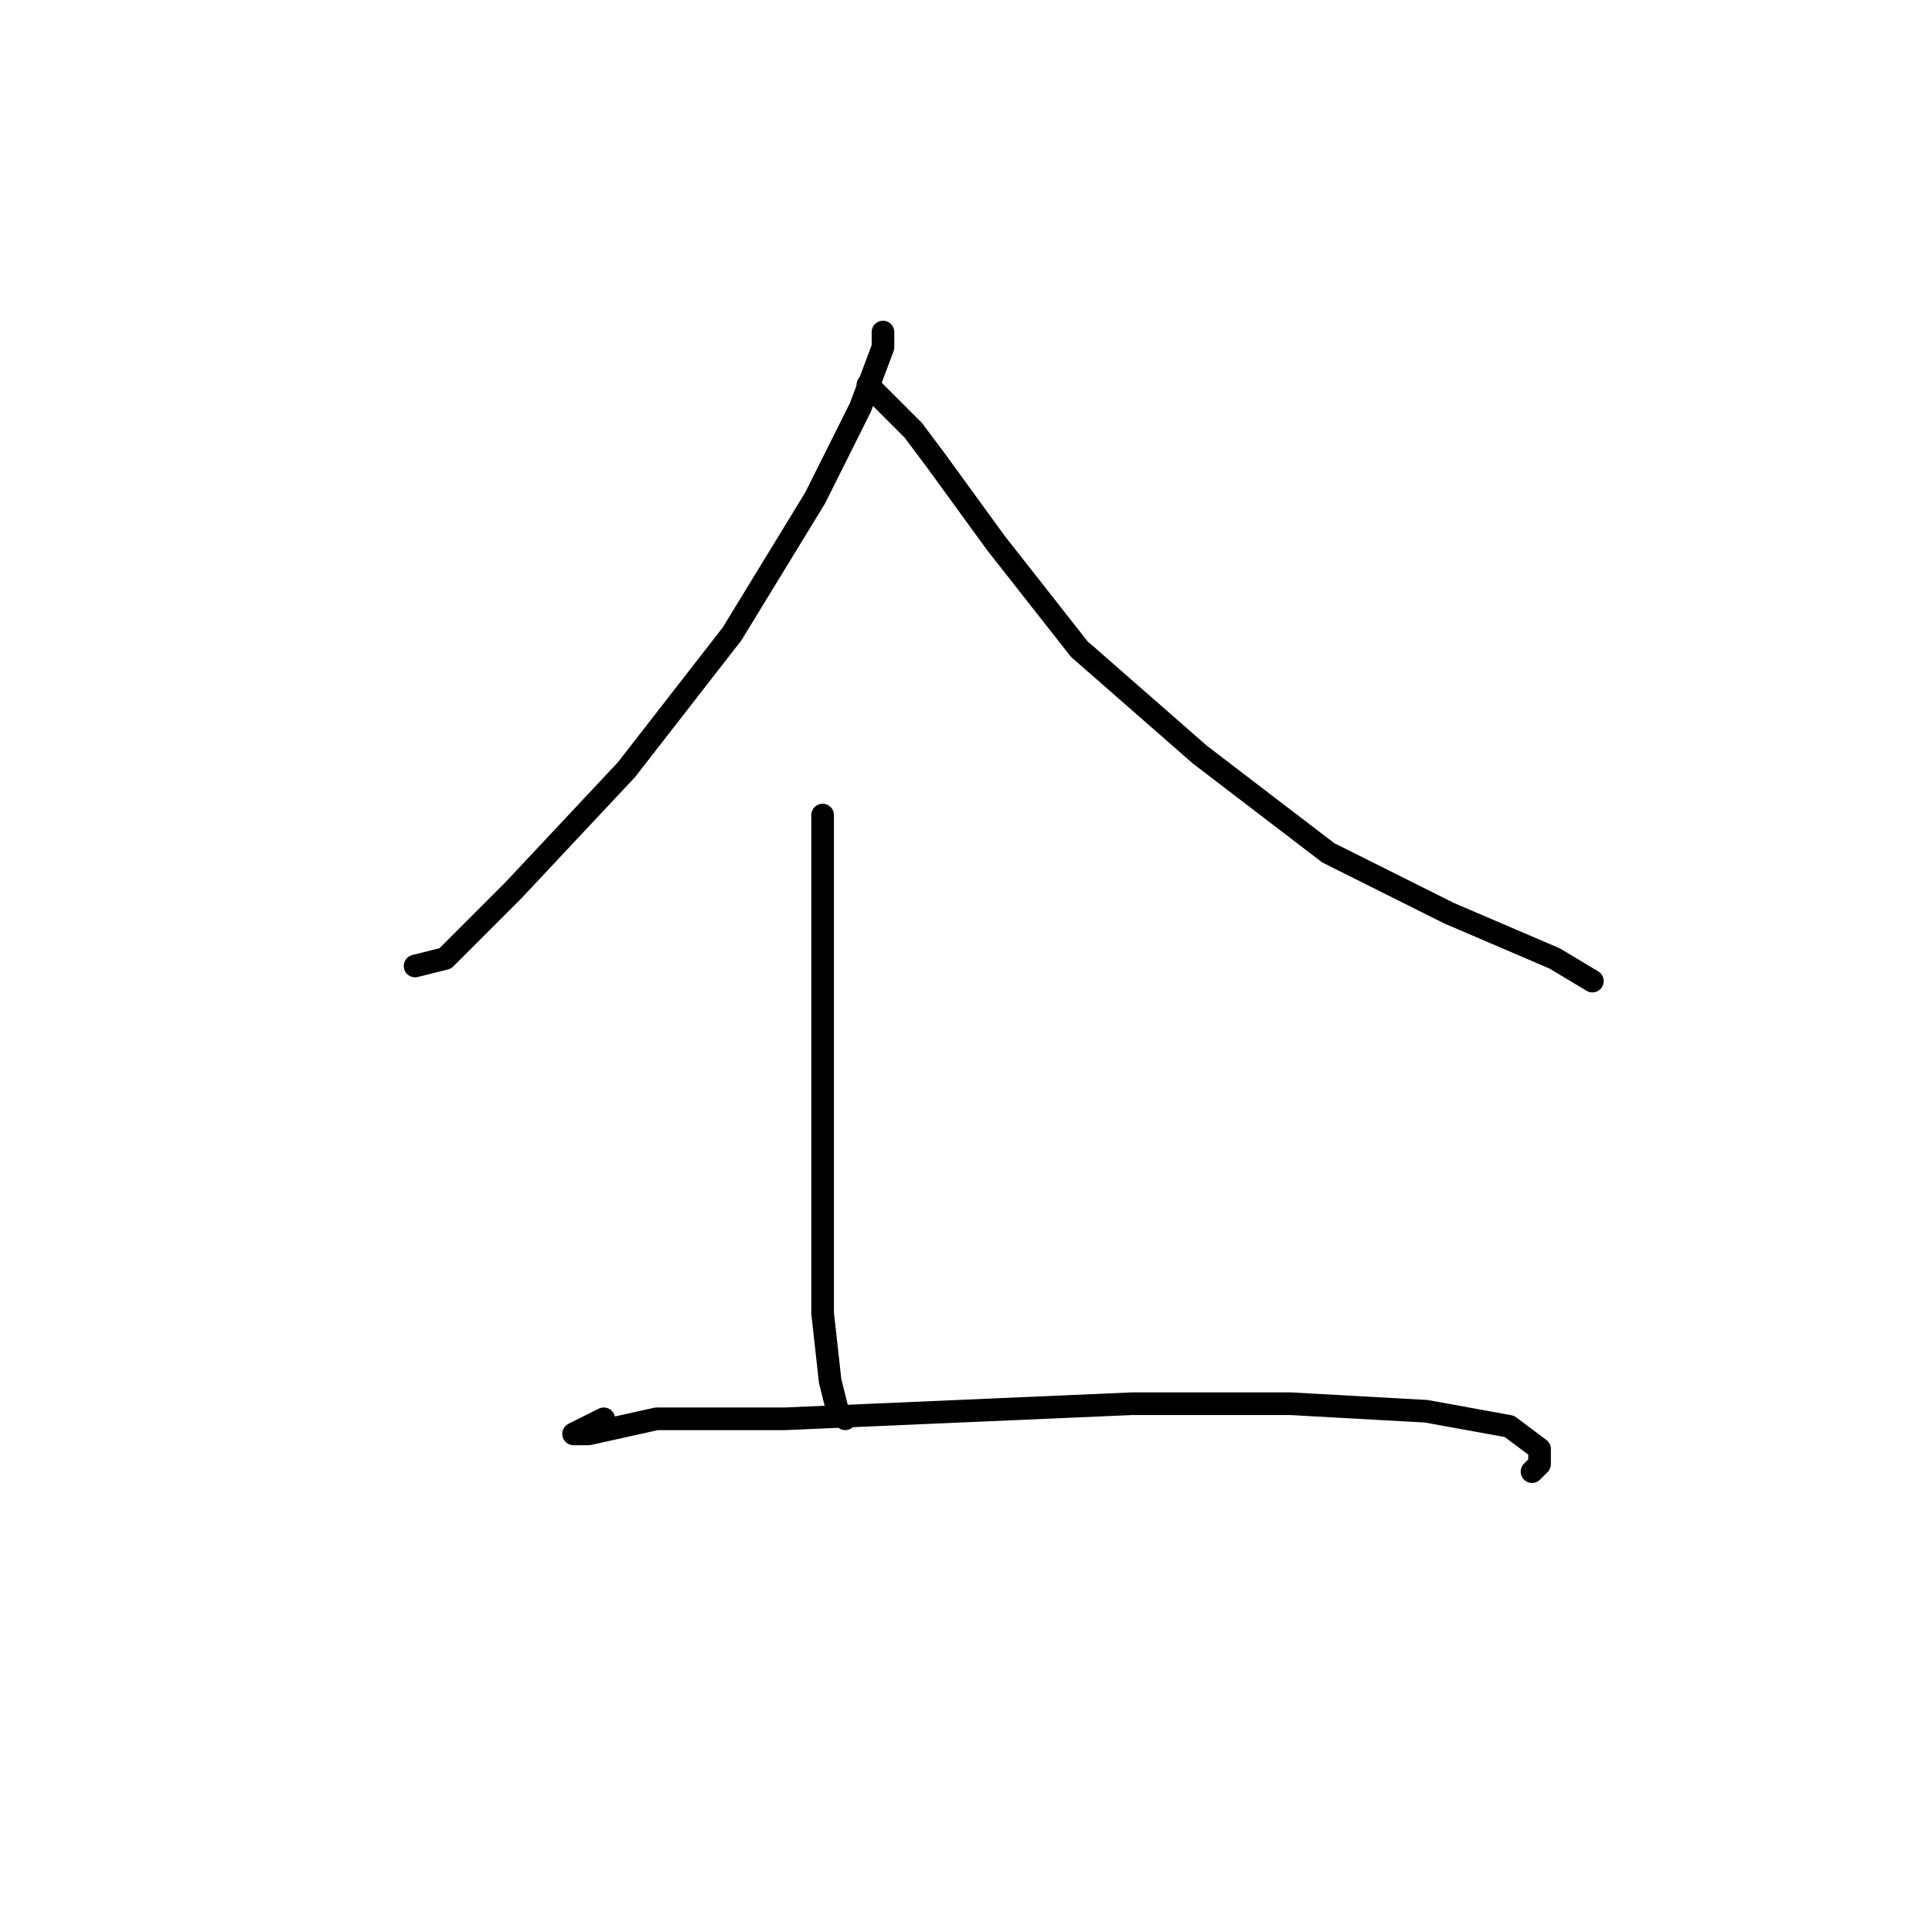<?xml version="1.0" standalone="no"?>
    <svg width="256" height="256" xmlns="http://www.w3.org/2000/svg" version="1.1">
    <polyline stroke="black" stroke-width="3" stroke-linecap="round" fill="transparent" stroke-linejoin="round" points="117 46 117 45 117 44 117 46 114 54 108 66 97 84 83 102 68 118 59 127 55 128 55 128 " />
        <polyline stroke="black" stroke-width="3" stroke-linecap="round" fill="transparent" stroke-linejoin="round" points="115 51 118 54 121 57 124 61 132 72 143 86 159 100 176 113 192 121 206 127 211 130 211 130 " />
        <polyline stroke="black" stroke-width="3" stroke-linecap="round" fill="transparent" stroke-linejoin="round" points="109 108 109 124 109 140 109 154 109 170 109 174 110 183 111 187 112 188 112 188 " />
        <polyline stroke="black" stroke-width="3" stroke-linecap="round" fill="transparent" stroke-linejoin="round" points="80 188 78 189 76 190 78 190 87 188 104 188 127 187 150 186 171 186 189 187 200 189 204 192 204 193 204 194 203 195 203 195 " />
        </svg>